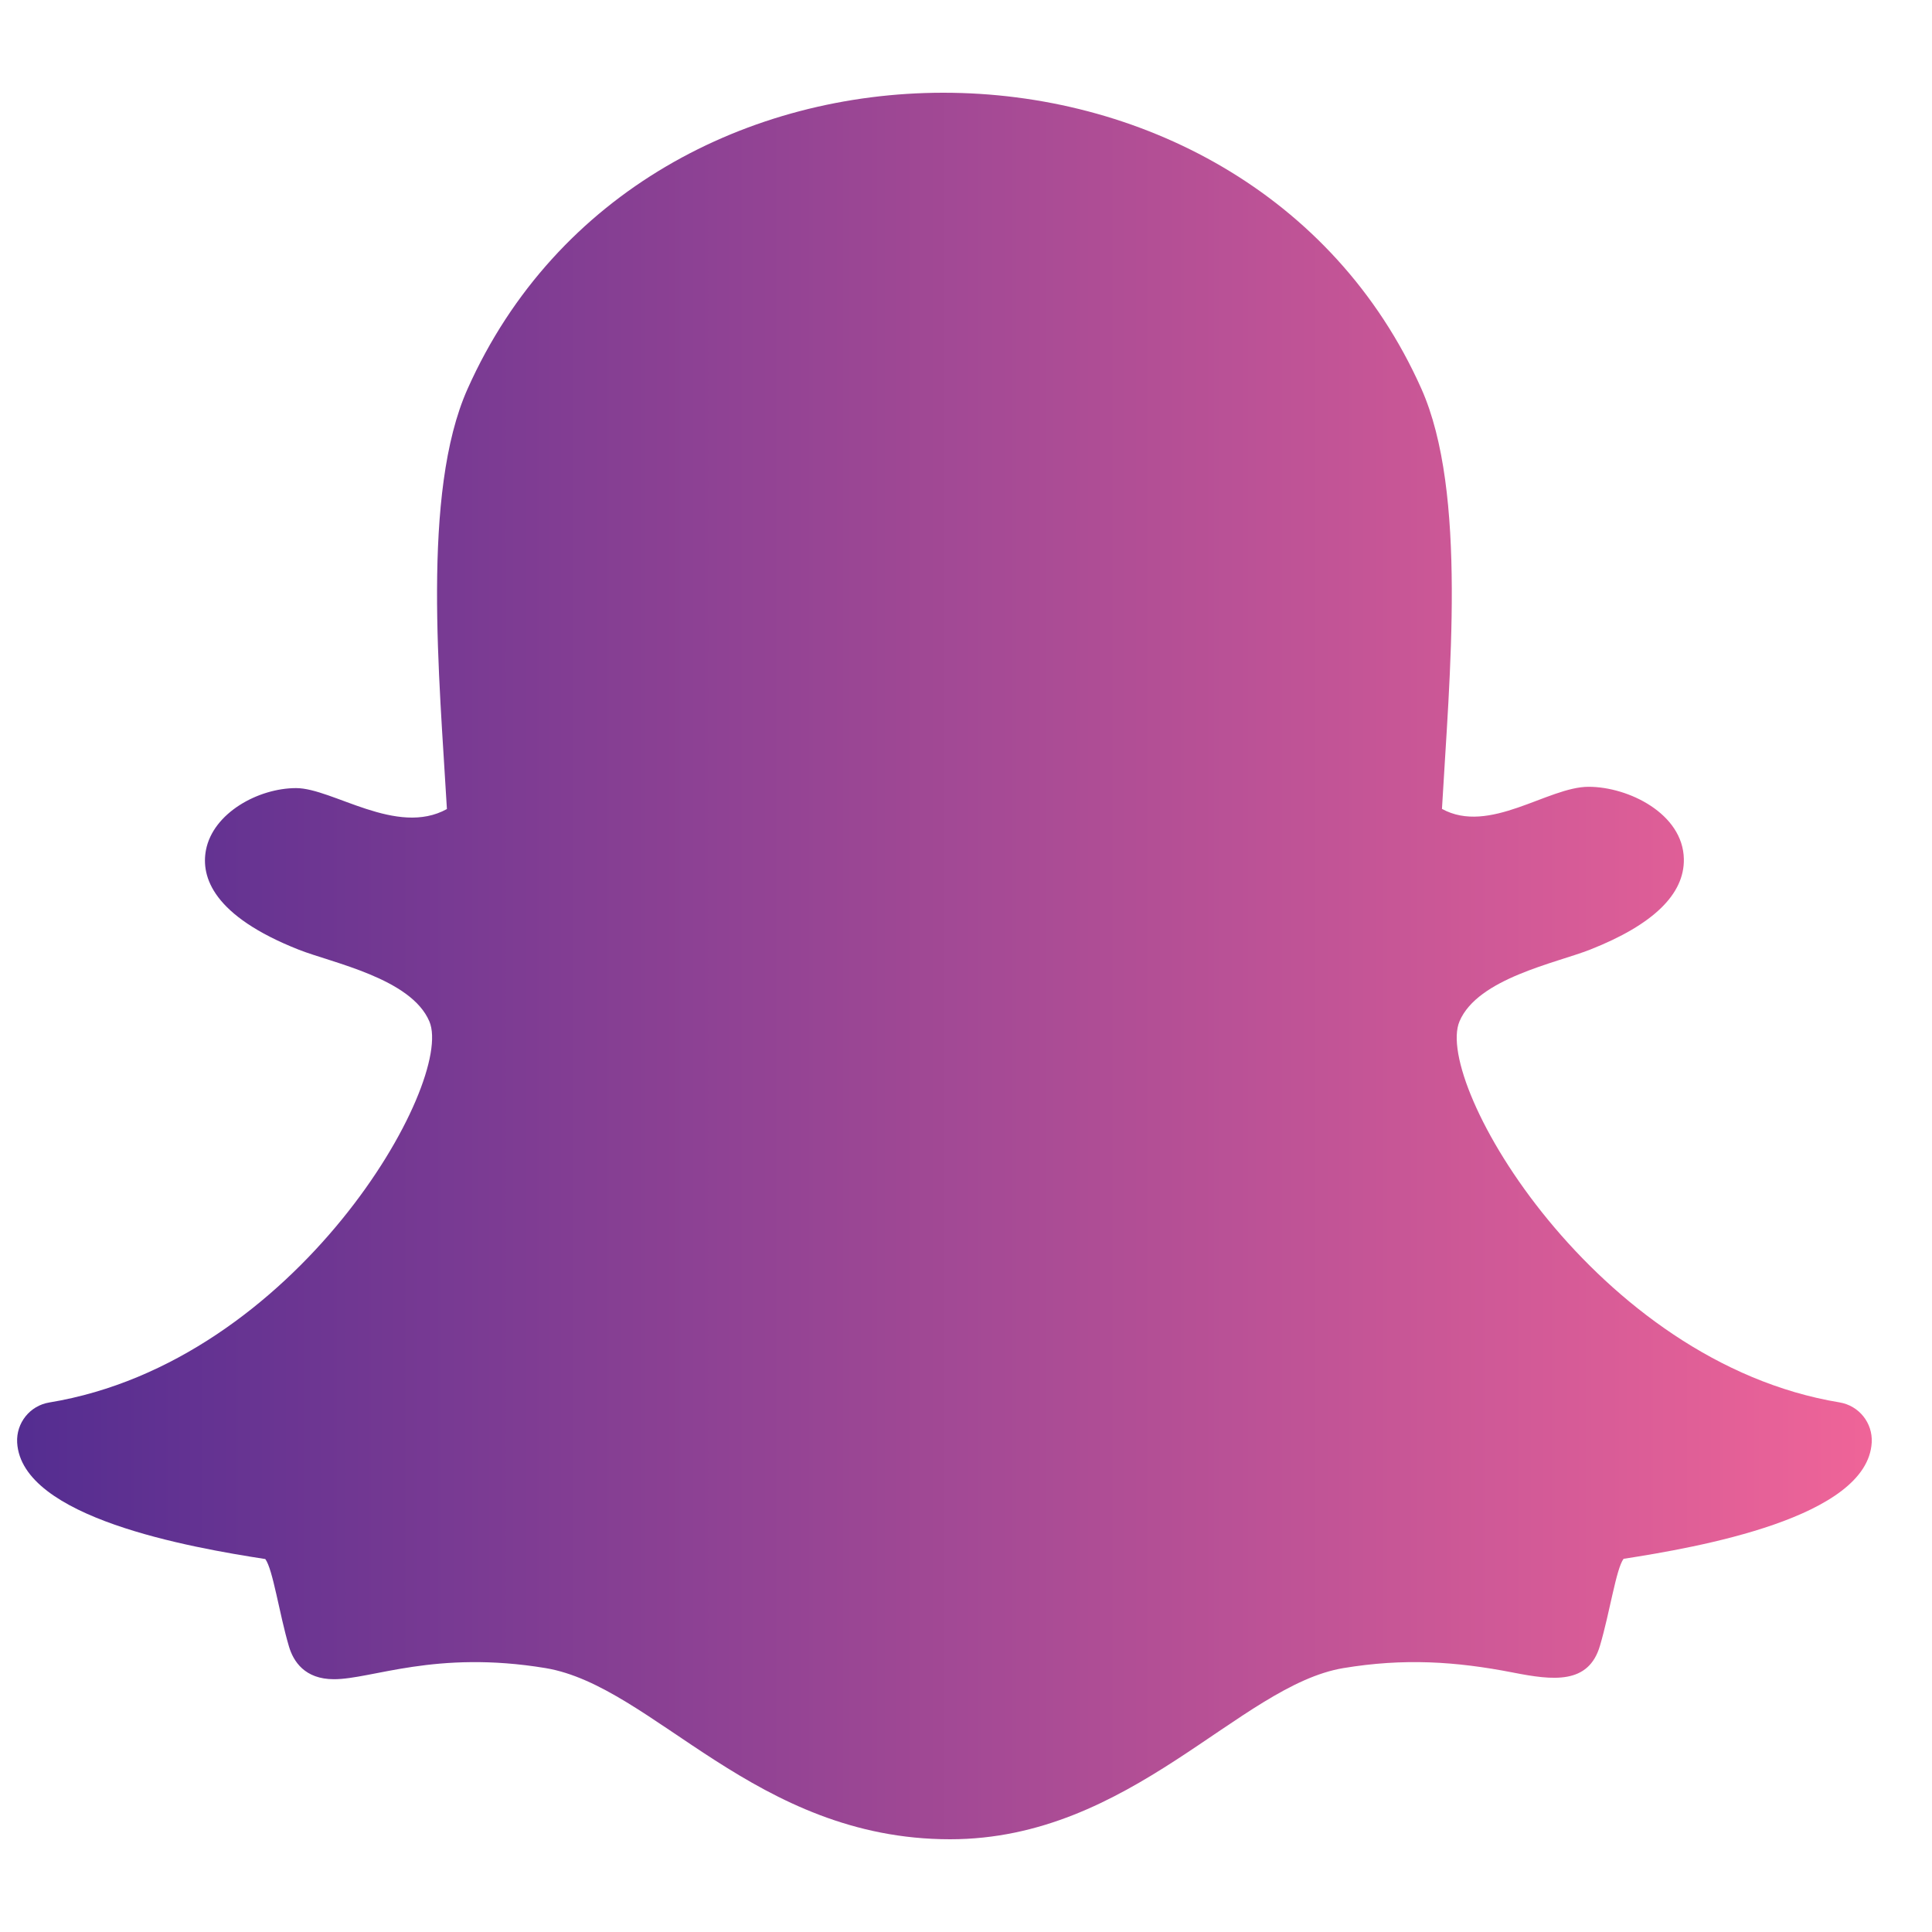 <svg width="25" height="25" viewBox="0 0 25 25" fill="none" xmlns="http://www.w3.org/2000/svg">
<g clip-path="url(#clip0_26_7740)">
<path d="M6.05 5.033C5.45 6.377 5.687 8.785 5.783 10.469C5.135 10.828 4.303 10.198 3.832 10.198C3.342 10.198 2.757 10.52 2.665 11C2.599 11.346 2.754 11.85 3.866 12.289C4.296 12.459 5.319 12.659 5.556 13.217C5.889 14.001 3.846 17.62 0.638 18.148C0.387 18.189 0.208 18.413 0.222 18.667C0.278 19.642 2.464 20.024 3.433 20.174C3.532 20.308 3.612 20.874 3.739 21.305C3.796 21.498 3.943 21.729 4.321 21.729C4.814 21.729 5.633 21.349 7.059 21.585C8.457 21.818 9.771 23.8 12.294 23.8C14.639 23.8 16.038 21.809 17.384 21.585C18.163 21.456 18.832 21.497 19.58 21.643C20.095 21.744 20.557 21.8 20.704 21.294C20.833 20.857 20.912 20.302 21.009 20.171C21.969 20.022 24.165 19.641 24.22 18.666C24.234 18.412 24.055 18.189 23.804 18.147C20.65 17.627 18.545 14.019 18.886 13.216C19.122 12.659 20.138 12.461 20.576 12.288C21.39 11.967 21.798 11.572 21.789 11.115C21.778 10.53 21.074 10.181 20.556 10.181C20.029 10.181 19.272 10.805 18.659 10.467C18.755 8.769 18.991 6.372 18.392 5.029C17.257 2.486 14.732 1.2 12.208 1.2C9.7 1.2 7.194 2.468 6.05 5.033Z" fill="url(#paint0_linear_26_7740)"/>
</g>
<defs>
<linearGradient id="paint0_linear_26_7740" x1="24.221" y1="13.698" x2="0.221" y2="13.698" gradientUnits="userSpaceOnUse">
<stop stop-color="#EF6498"/>
<stop offset="1" stop-color="#542D91"/>
</linearGradient>
<clipPath id="clip0_26_7740">
<rect width="24" height="24" fill="white" transform="translate(0.221 0.5)"/>
</clipPath>
</defs>
</svg>
